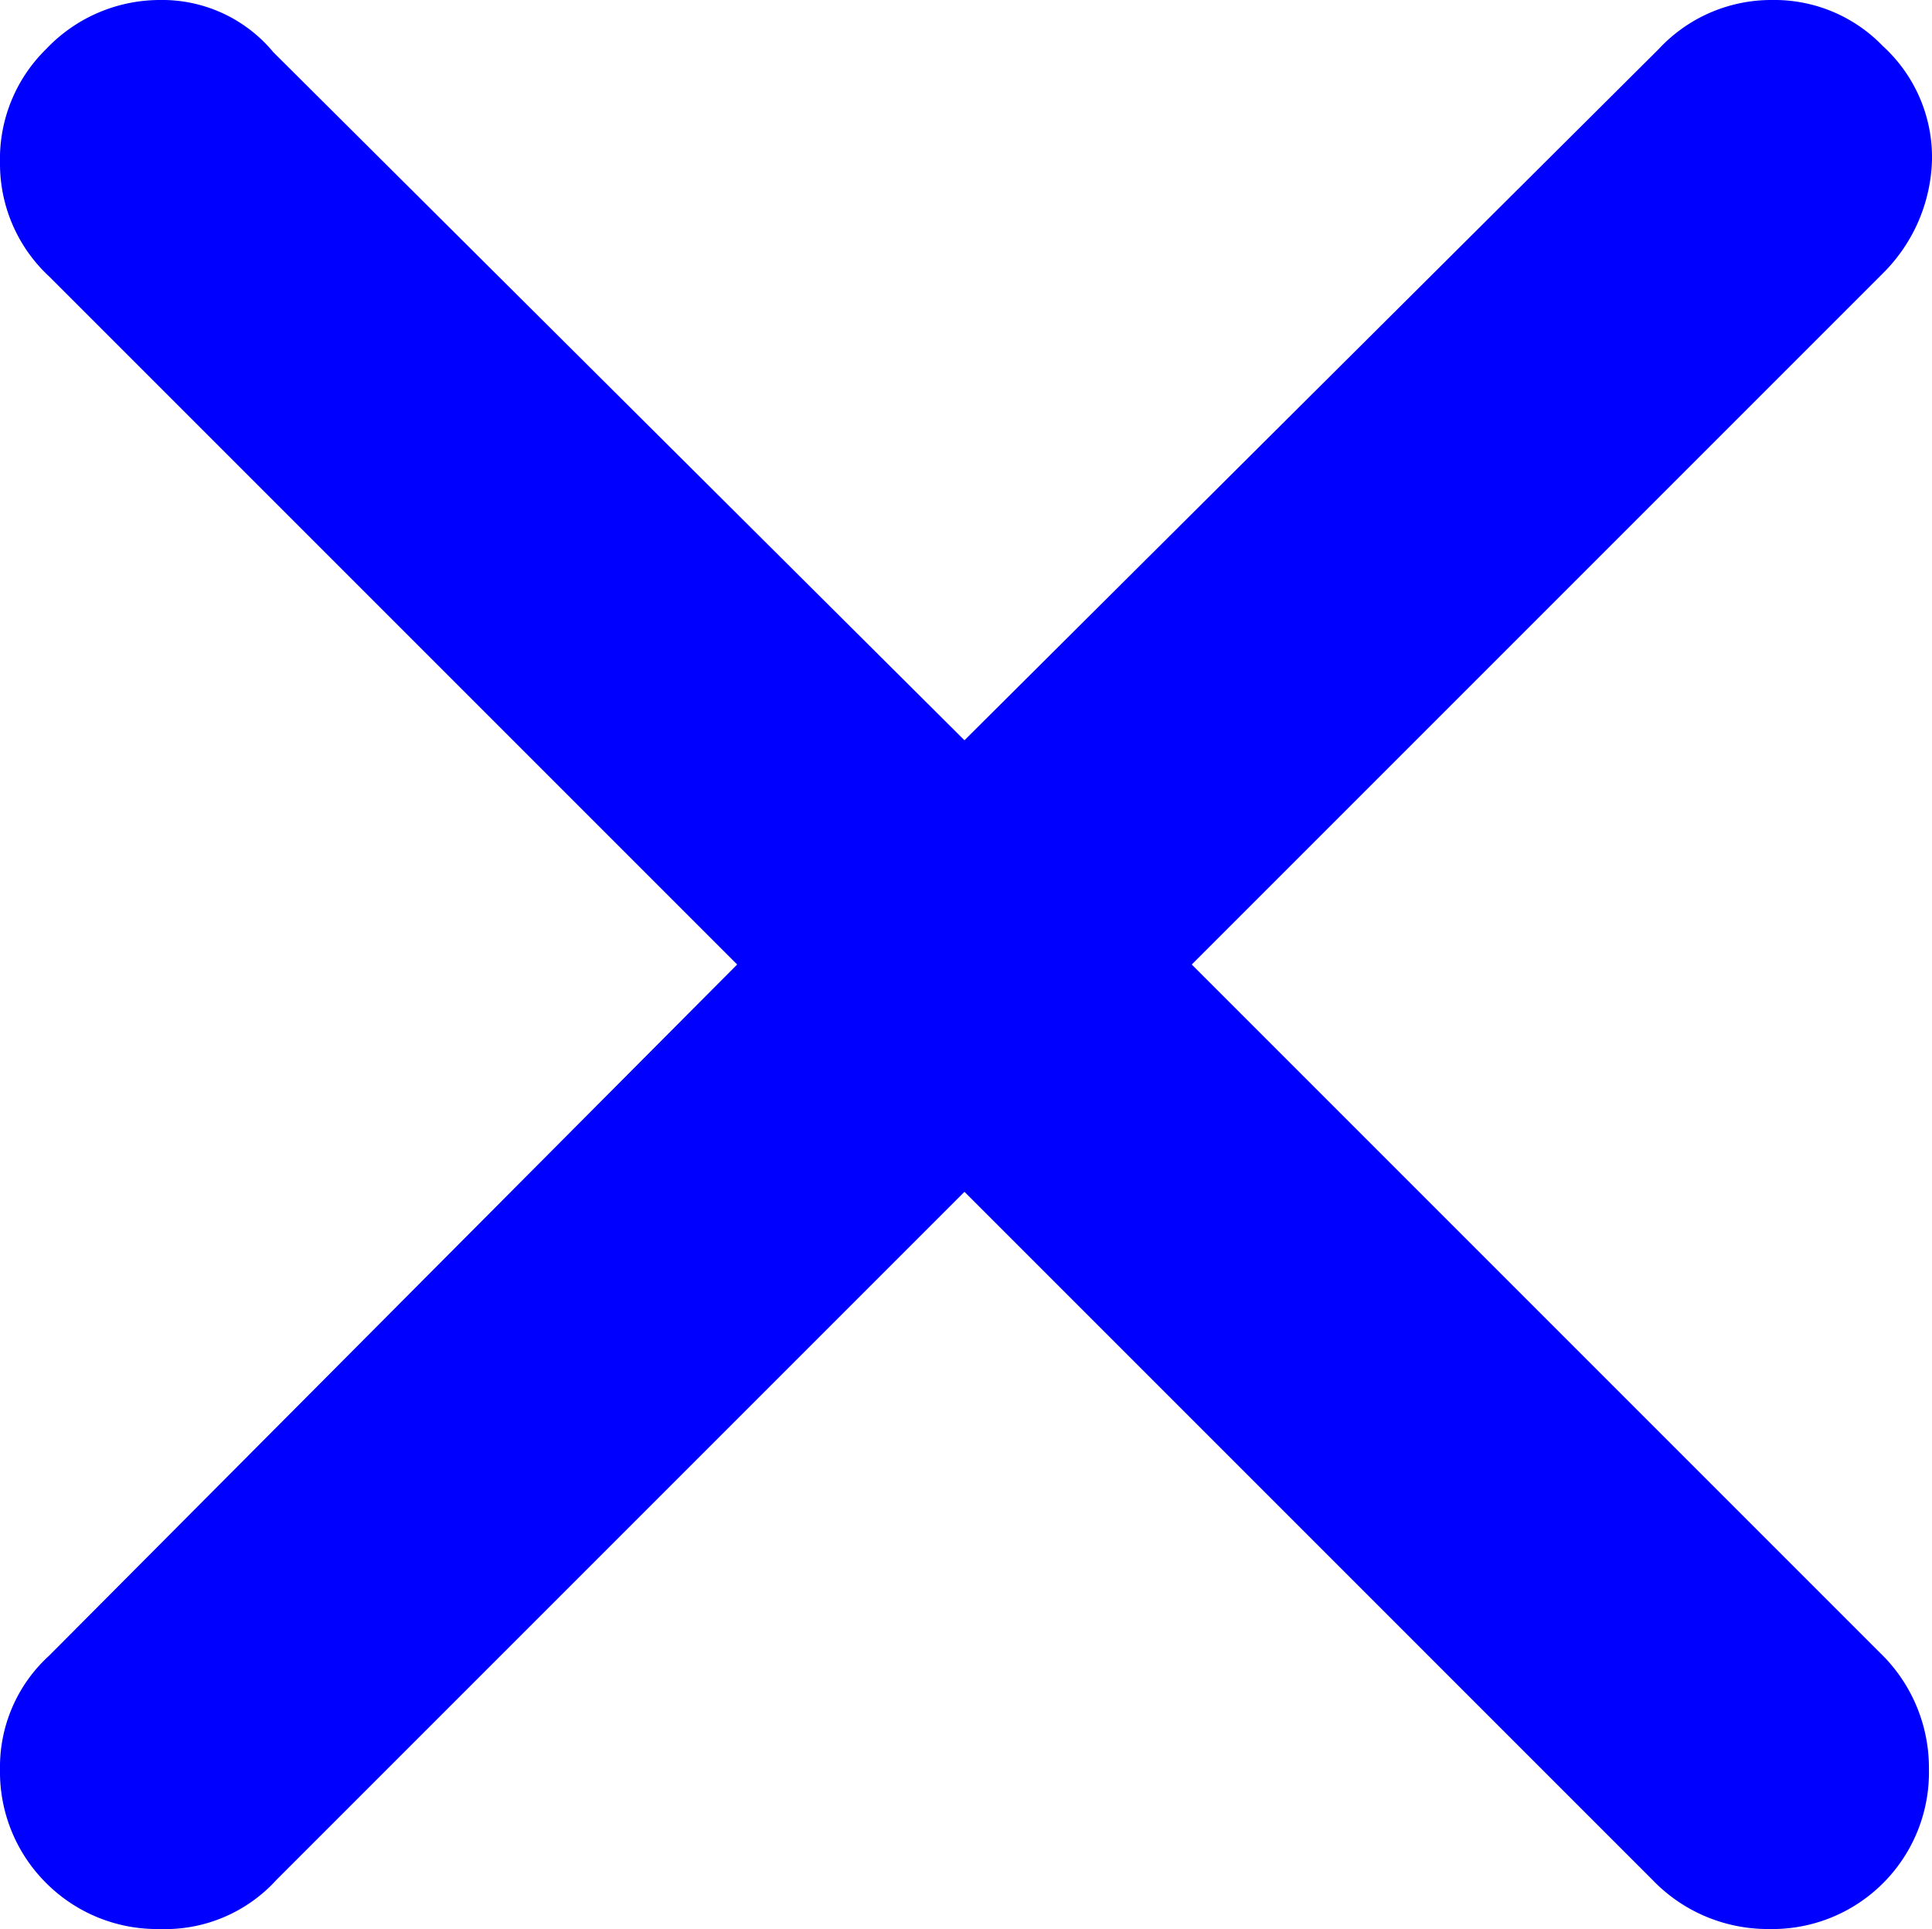 <svg viewBox="0 0 6.29 6.28" xmlns="http://www.w3.org/2000/svg"><path d="m.15 6.13a.51.51 0 0 1 -.15-.37.49.49 0 0 1 .16-.37l2.24-2.25-2.24-2.24a.5.5 0 0 1 -.16-.37.5.5 0 0 1 .15-.37.51.51 0 0 1 .37-.16.47.47 0 0 1 .37.17l2.25 2.24 2.26-2.25a.5.5 0 0 1 .37-.16.49.49 0 0 1 .36.15.49.49 0 0 1 .16.37.54.54 0 0 1 -.16.37l-2.25 2.25 2.24 2.24a.52.52 0 0 1 .16.38.51.51 0 0 1 -.52.52.52.52 0 0 1 -.38-.16l-2.24-2.24-2.24 2.24a.49.49 0 0 1 -.38.16.51.51 0 0 1 -.37-.15z" fill="blue"/></svg>